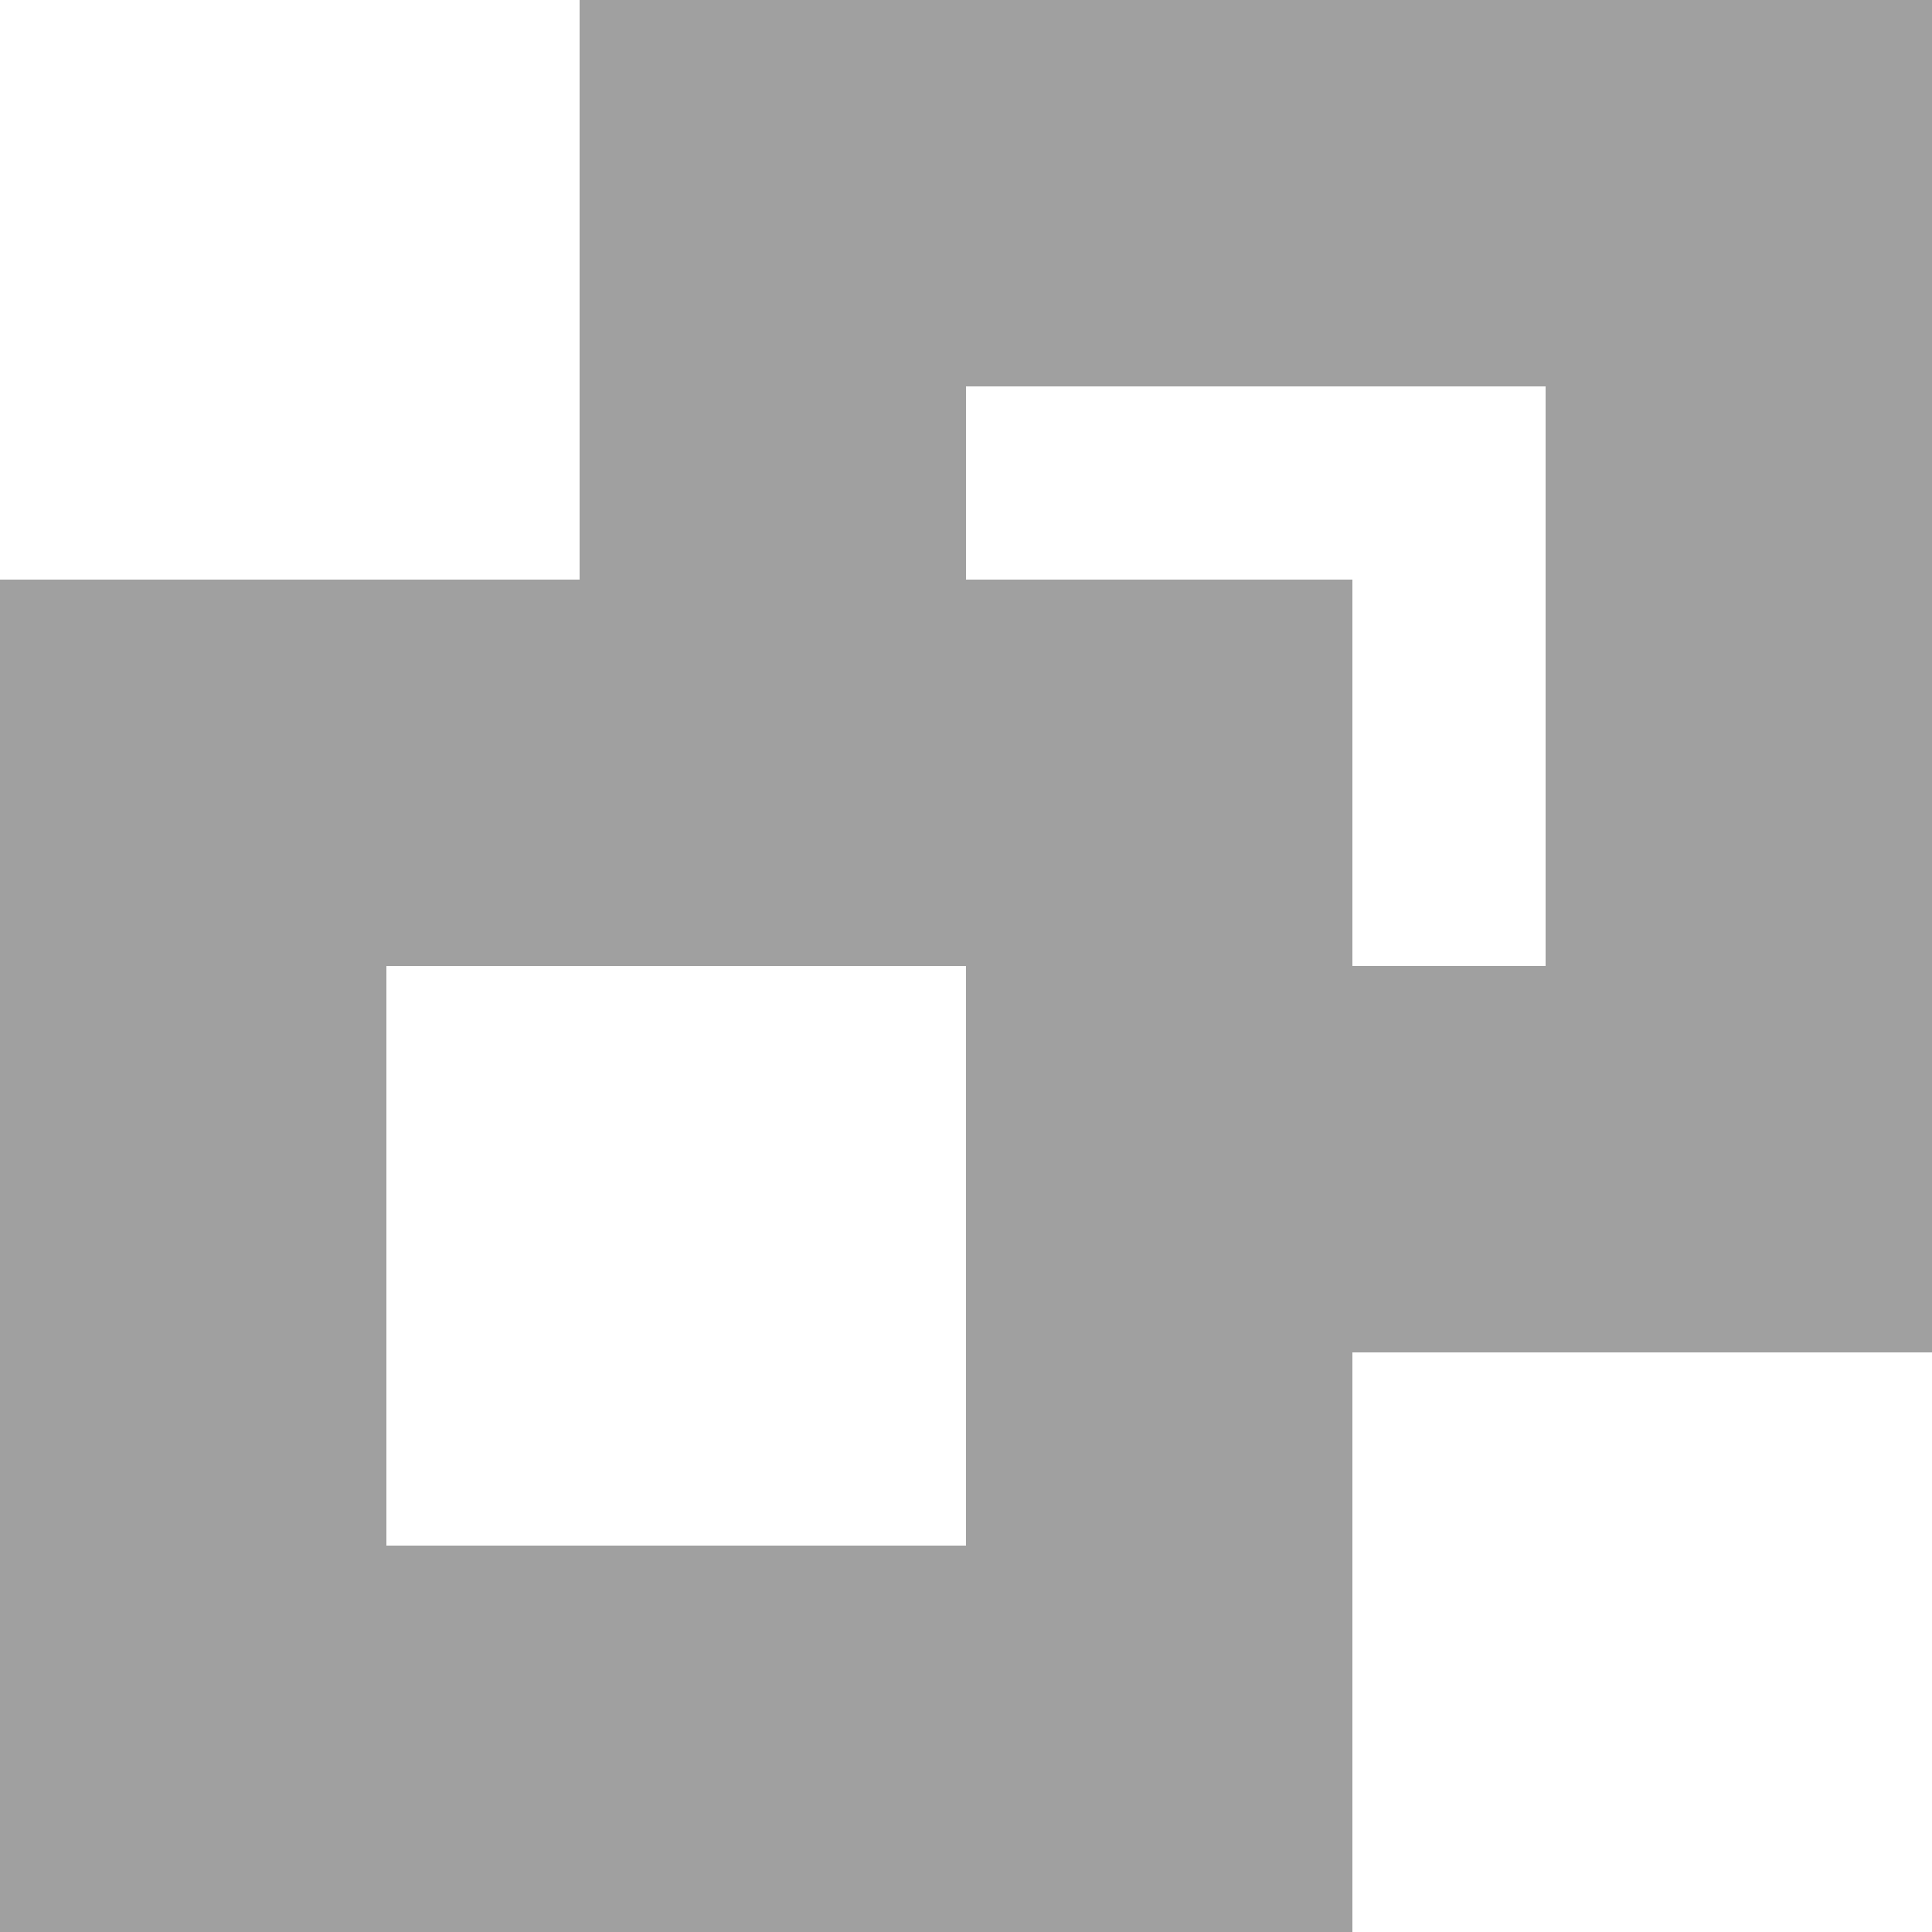 <?xml version="1.0" encoding="utf-8"?>
<!-- Generator: Adobe Illustrator 22.0.1, SVG Export Plug-In . SVG Version: 6.00 Build 0)  -->
<svg version="1.1" id="Layer_1" xmlns="http://www.w3.org/2000/svg" xmlns:xlink="http://www.w3.org/1999/xlink" x="0px" y="0px"
	 viewBox="0 0 10 10" style="enable-background:new 0 0 10 10;" xml:space="preserve">
<style type="text/css">
	.st0{fill:#A0A0A0;}
</style>
<path class="st0" d="M10,0H3v3H0v7h7V7h3V0z M5,8H2V5h3V8z M8,5H7V3H5V2h3V5z"/>
</svg>
